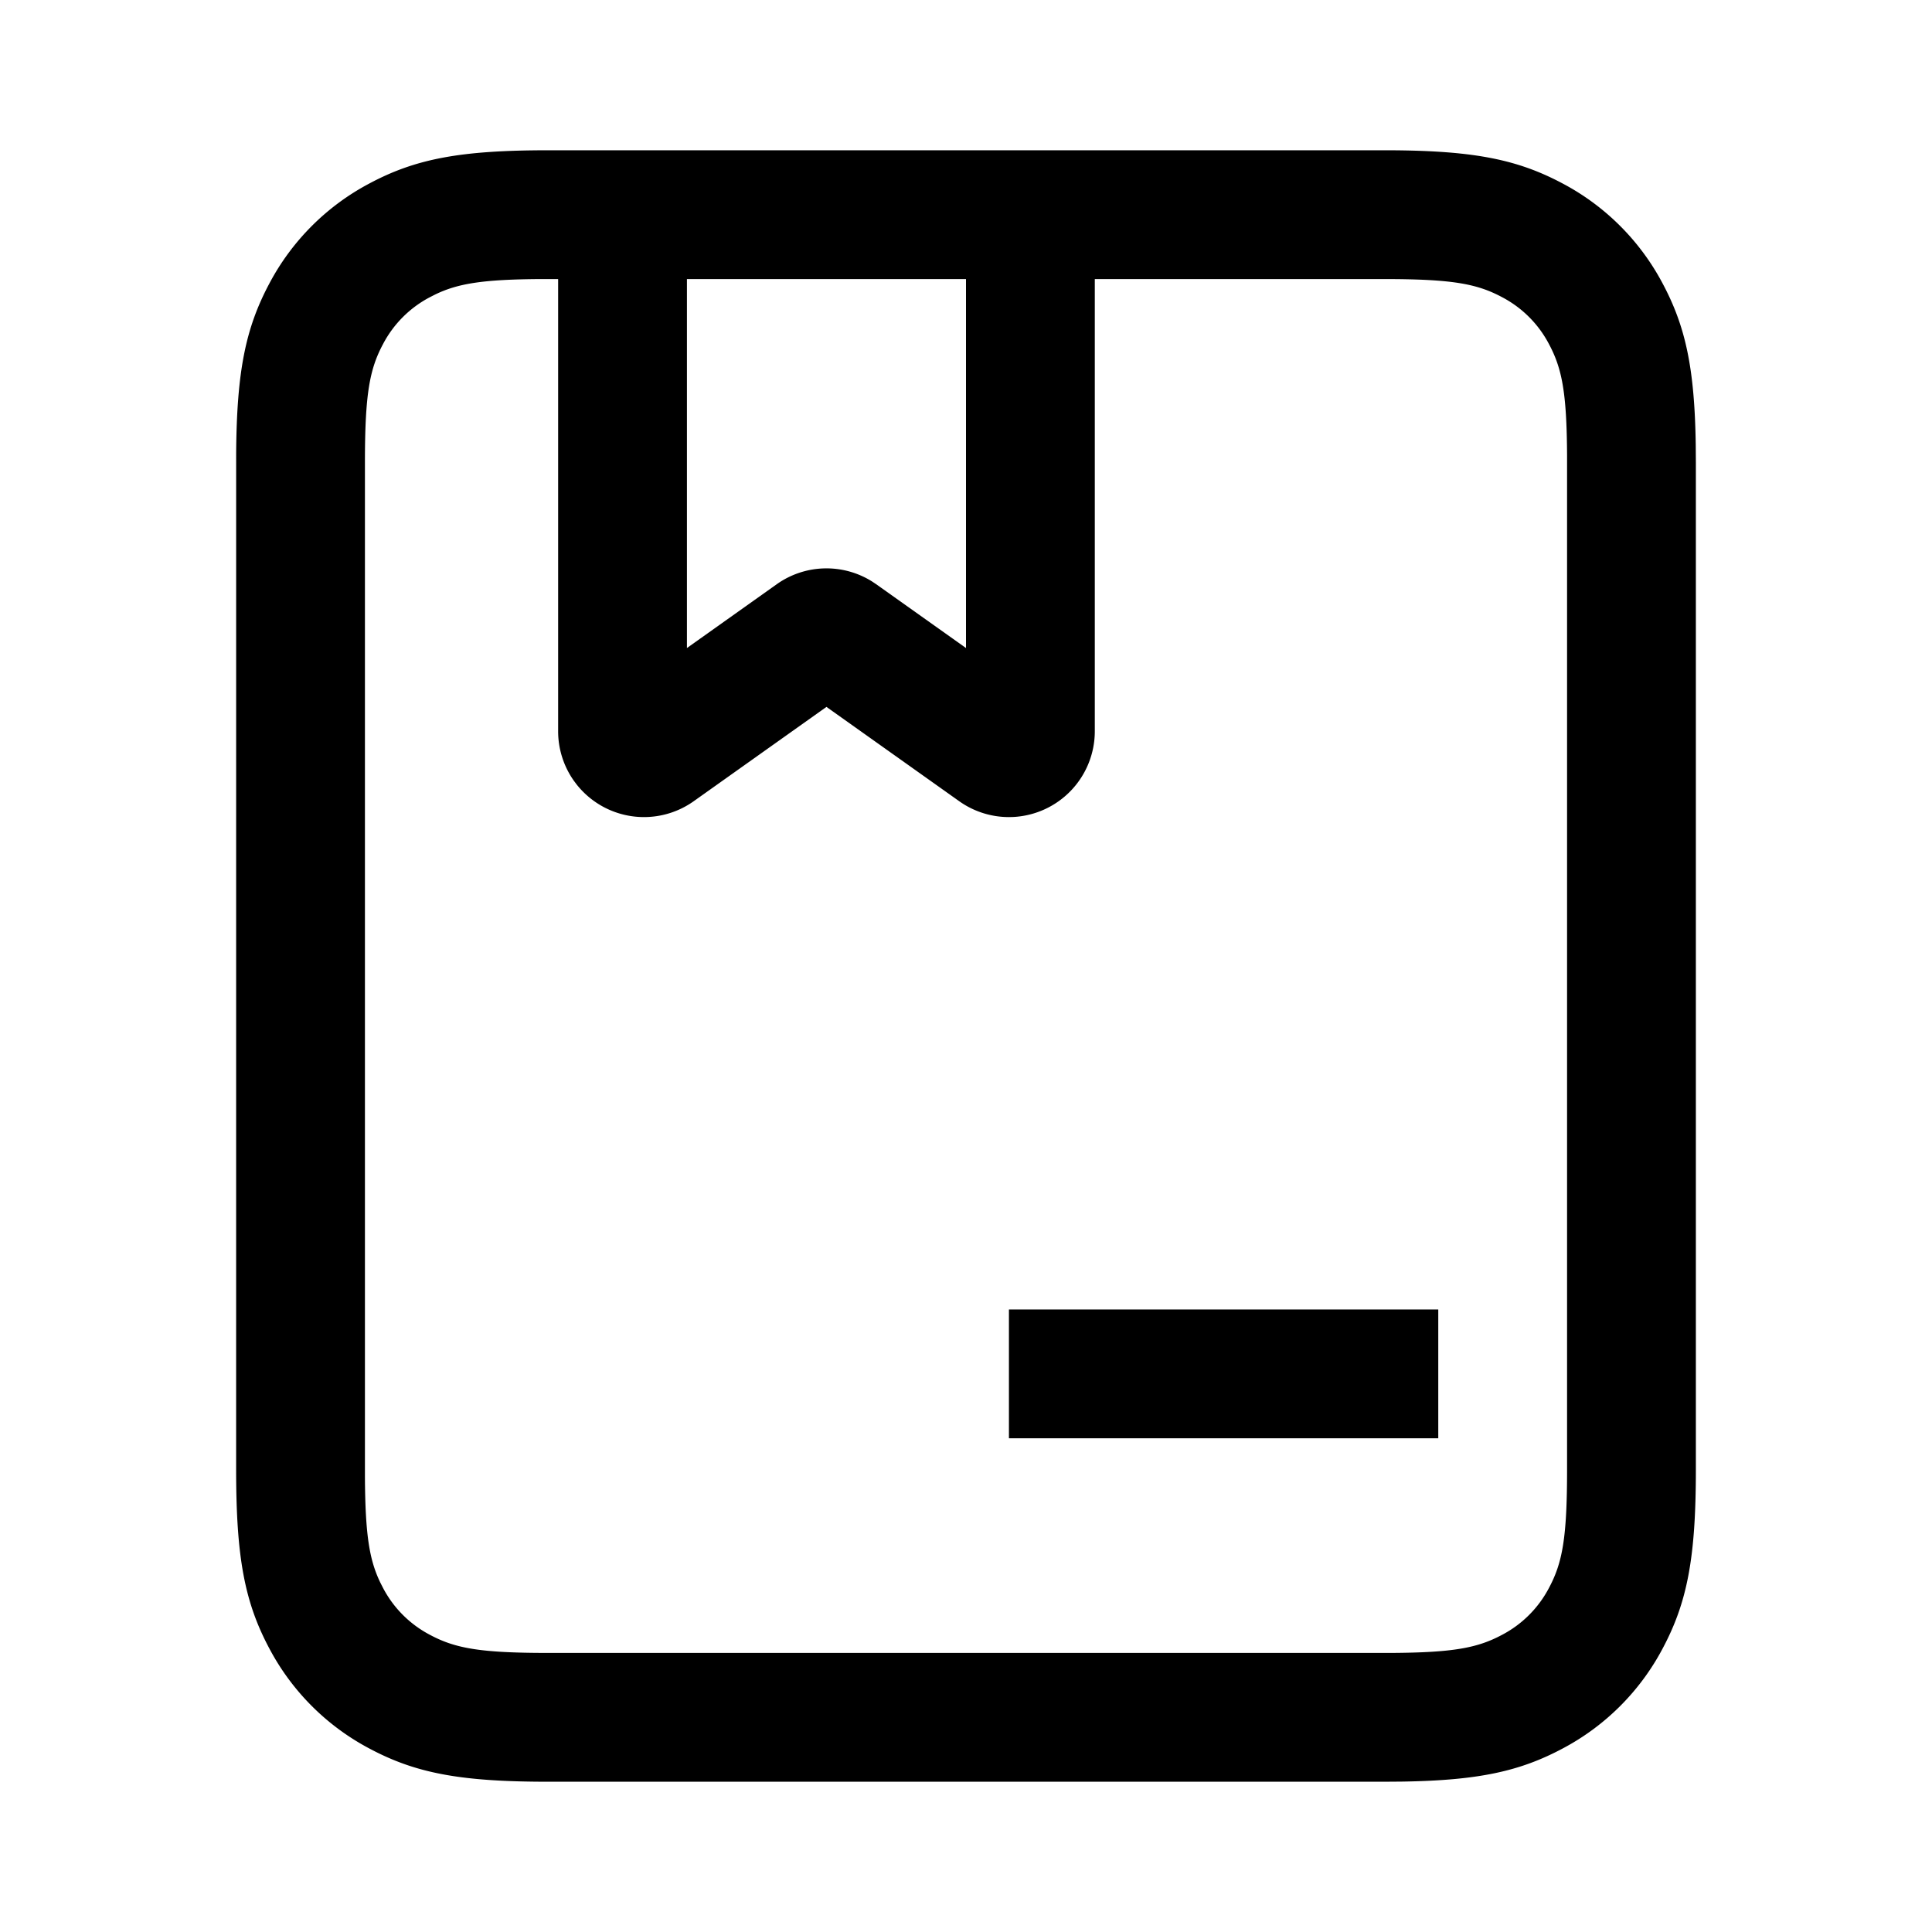 <svg width="90" height="90" xmlns="http://www.w3.org/2000/svg"><path d="M25.537 7l39.344.001c3.835.028 5.843.44 7.93 1.556a11.177 11.177 0 014.632 4.632c1.076 2.012 1.498 3.951 1.551 7.526l.006.822v46.926c0 4.11-.401 6.187-1.557 8.348a11.177 11.177 0 01-4.632 4.632c-2.012 1.076-3.951 1.498-7.526 1.551l-.822.006H25.537c-4.11 0-6.187-.401-8.348-1.557a11.177 11.177 0 01-4.632-4.632C11.4 74.65 11 72.573 11 68.463l.001-47.344c.028-3.835.44-5.843 1.556-7.93a11.177 11.177 0 014.632-4.632C19.35 7.4 21.427 7 25.537 7zM26 13h-.798c-2.724.015-3.872.21-4.922.715l-.261.133a5.179 5.179 0 00-2.171 2.171C17.22 17.192 17 18.333 17 21.537v47.261c.015 2.724.21 3.872.715 4.922l.133.261a5.179 5.179 0 002.171 2.171c1.173.628 2.314.848 5.518.848h39.261c2.95-.016 4.052-.243 5.183-.848a5.179 5.179 0 002.171-2.171c.628-1.173.848-2.314.848-5.518V21.202c-.016-2.95-.243-4.052-.848-5.183a5.179 5.179 0 00-2.171-2.171C68.808 13.22 67.667 13 64.463 13H51v21.063a4 4 0 01-3.8 3.995l-.2.005a4 4 0 01-2.317-.74L38.5 32.93l-6.183 4.393a4 4 0 01-5.45-.773l-.128-.17A4 4 0 0126 34.063V13zm41 48v6H47v-6h20zM45 13H32v17.188l4.183-2.972a4 4 0 014.45-.123l.184.123L45 30.188V13z"/></svg>